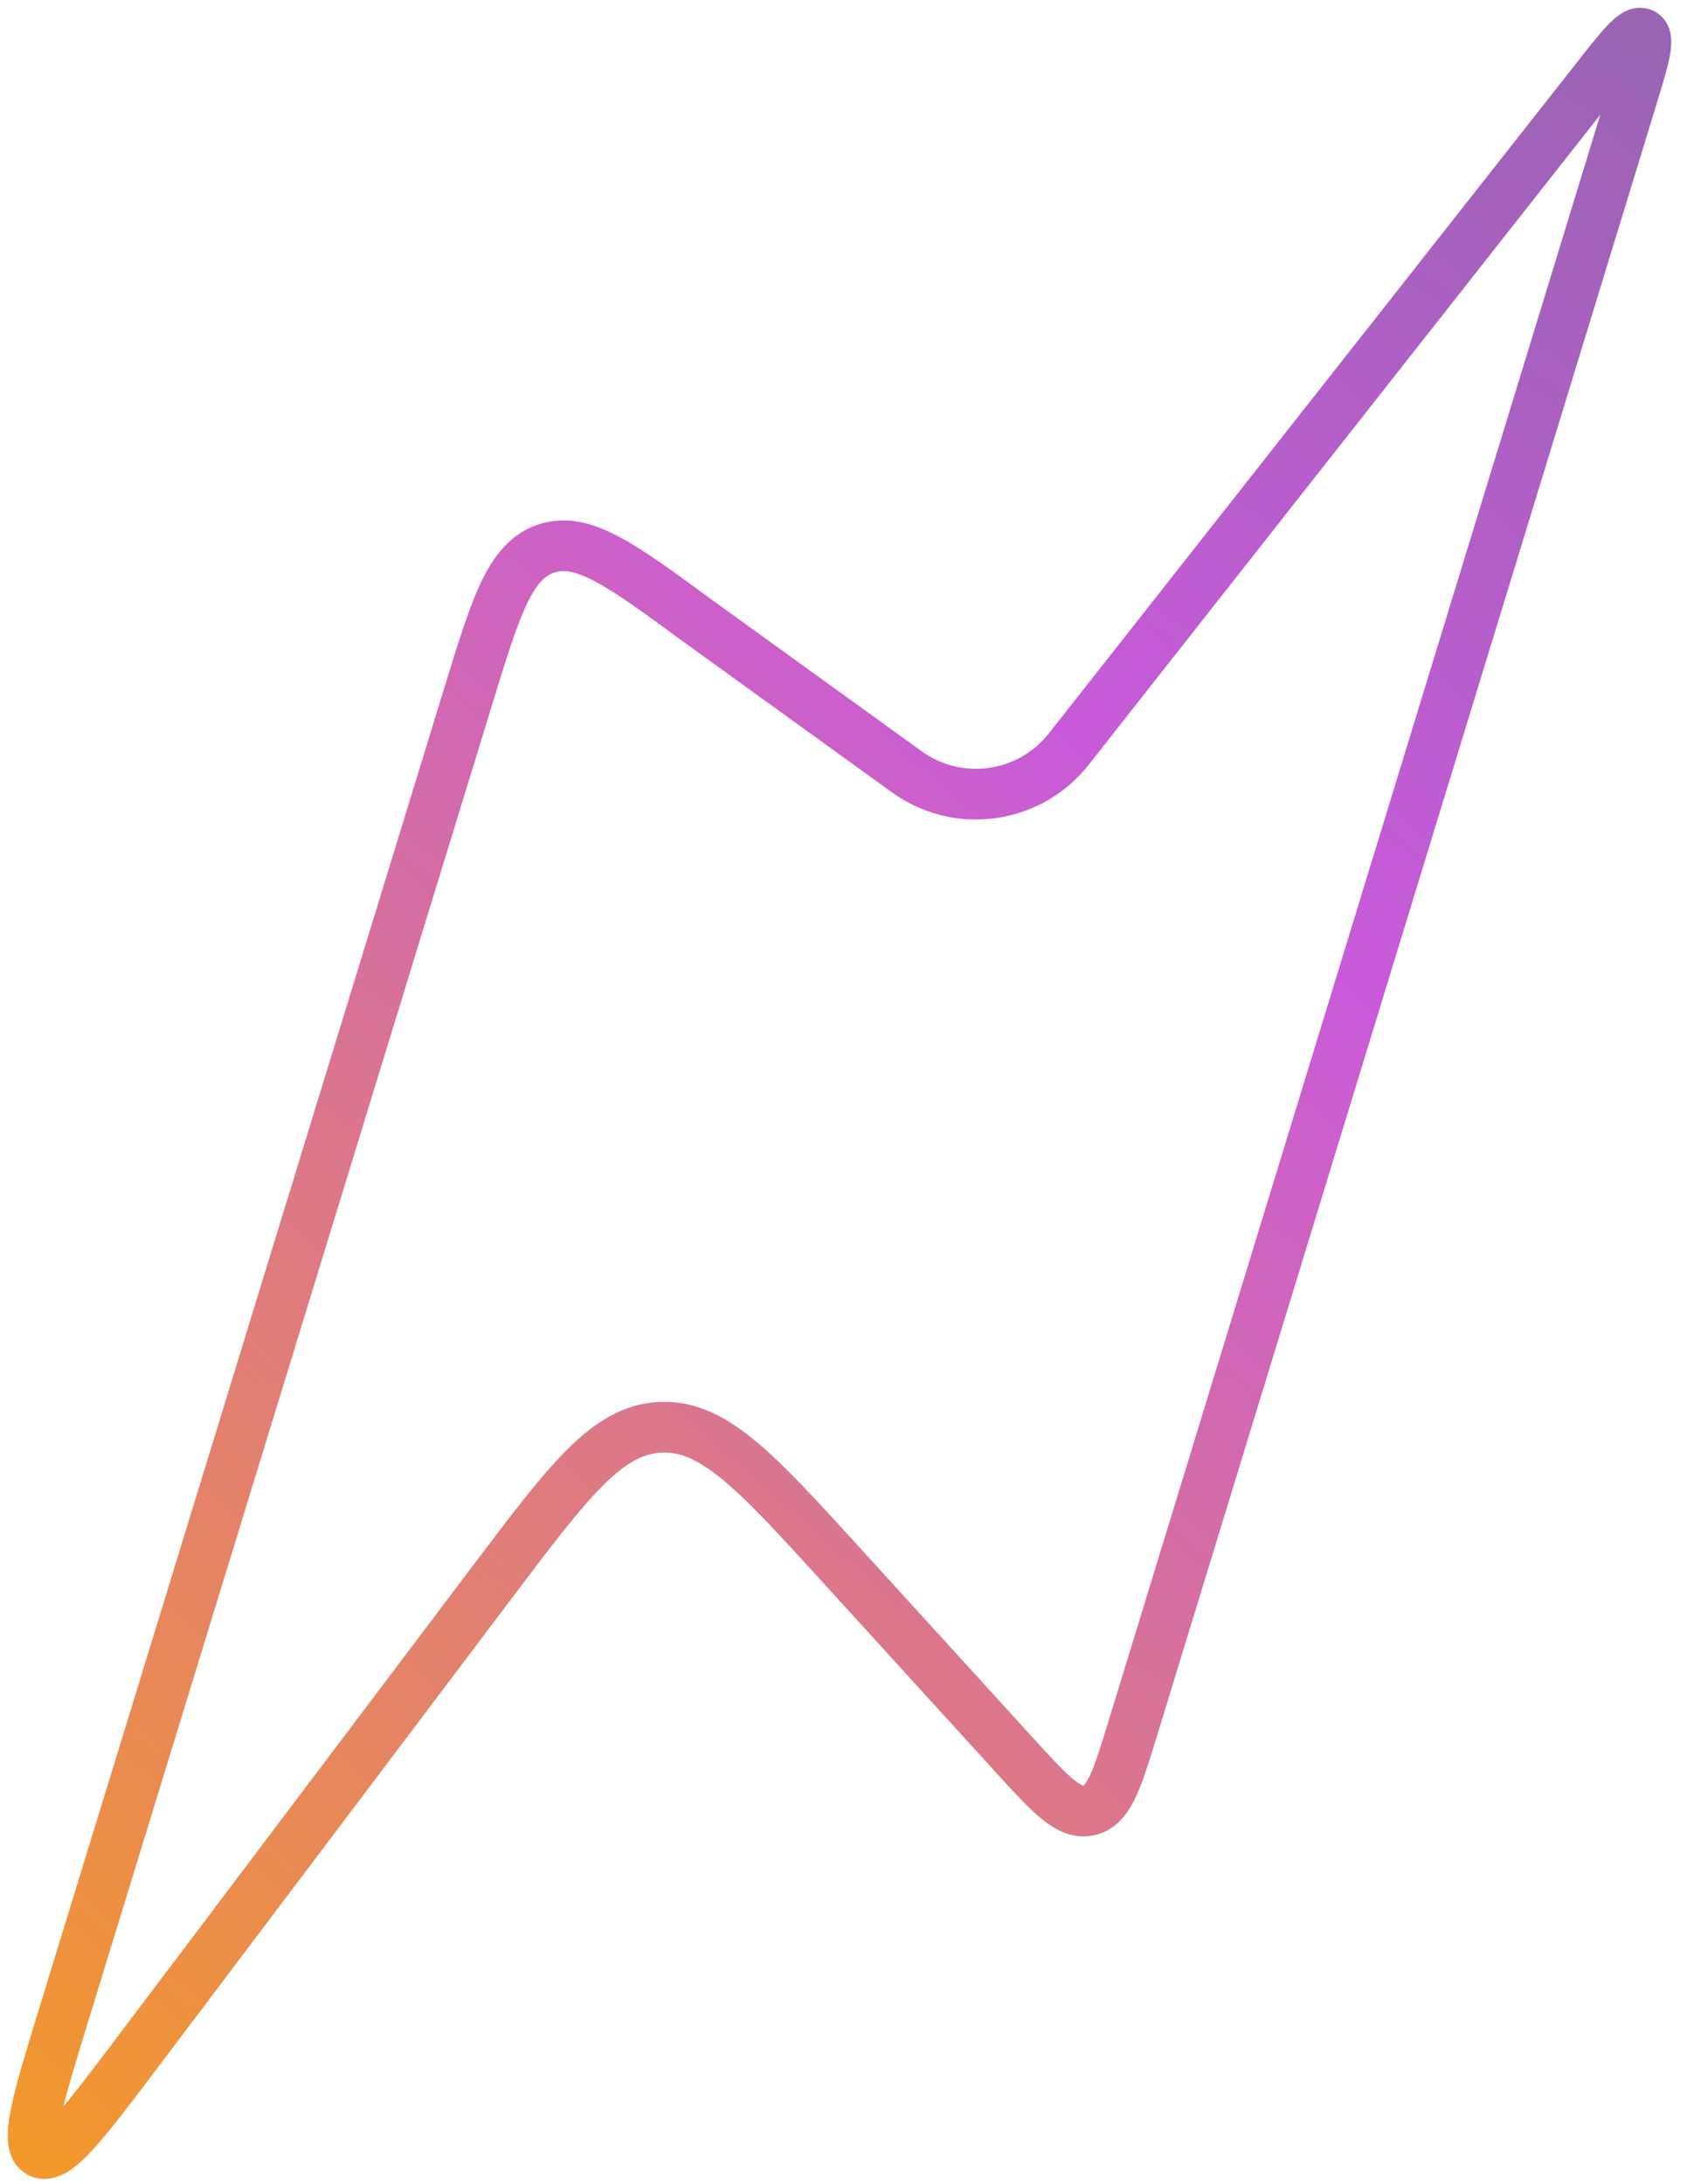<svg width="51" height="66" viewBox="0 0 51 66" fill="none" xmlns="http://www.w3.org/2000/svg">
<path d="M49.309 3.045L34.262 52.174C33.773 53.771 33.529 54.569 32.921 54.706C32.313 54.843 31.751 54.225 30.627 52.991L25.444 47.302C22.864 44.47 21.575 43.054 19.965 43.128C18.356 43.203 17.202 44.731 14.894 47.789L4.212 61.941C2.528 64.172 1.686 65.288 1.205 65.042C0.724 64.796 1.134 63.46 1.955 60.787L14.141 21.083C14.988 18.321 15.412 16.94 16.516 16.575C17.619 16.209 18.783 17.063 21.111 18.773L27.412 23.32C28.965 24.442 31.126 24.139 32.311 22.634L48.193 2.463C49.011 1.417 49.42 0.894 49.656 1.018C49.892 1.141 49.698 1.776 49.309 3.045Z" stroke="url(#paint0_linear)" stroke-width="1.532"/>
<defs>
<linearGradient id="paint0_linear" x1="10.956" y1="73.372" x2="66.957" y2="9.275" gradientUnits="userSpaceOnUse">
<stop stop-color="#F2982D"/>
<stop offset="0.62" stop-color="#C85ADA"/>
<stop offset="1" stop-color="#9166AB"/>
</linearGradient>
</defs>
</svg>
